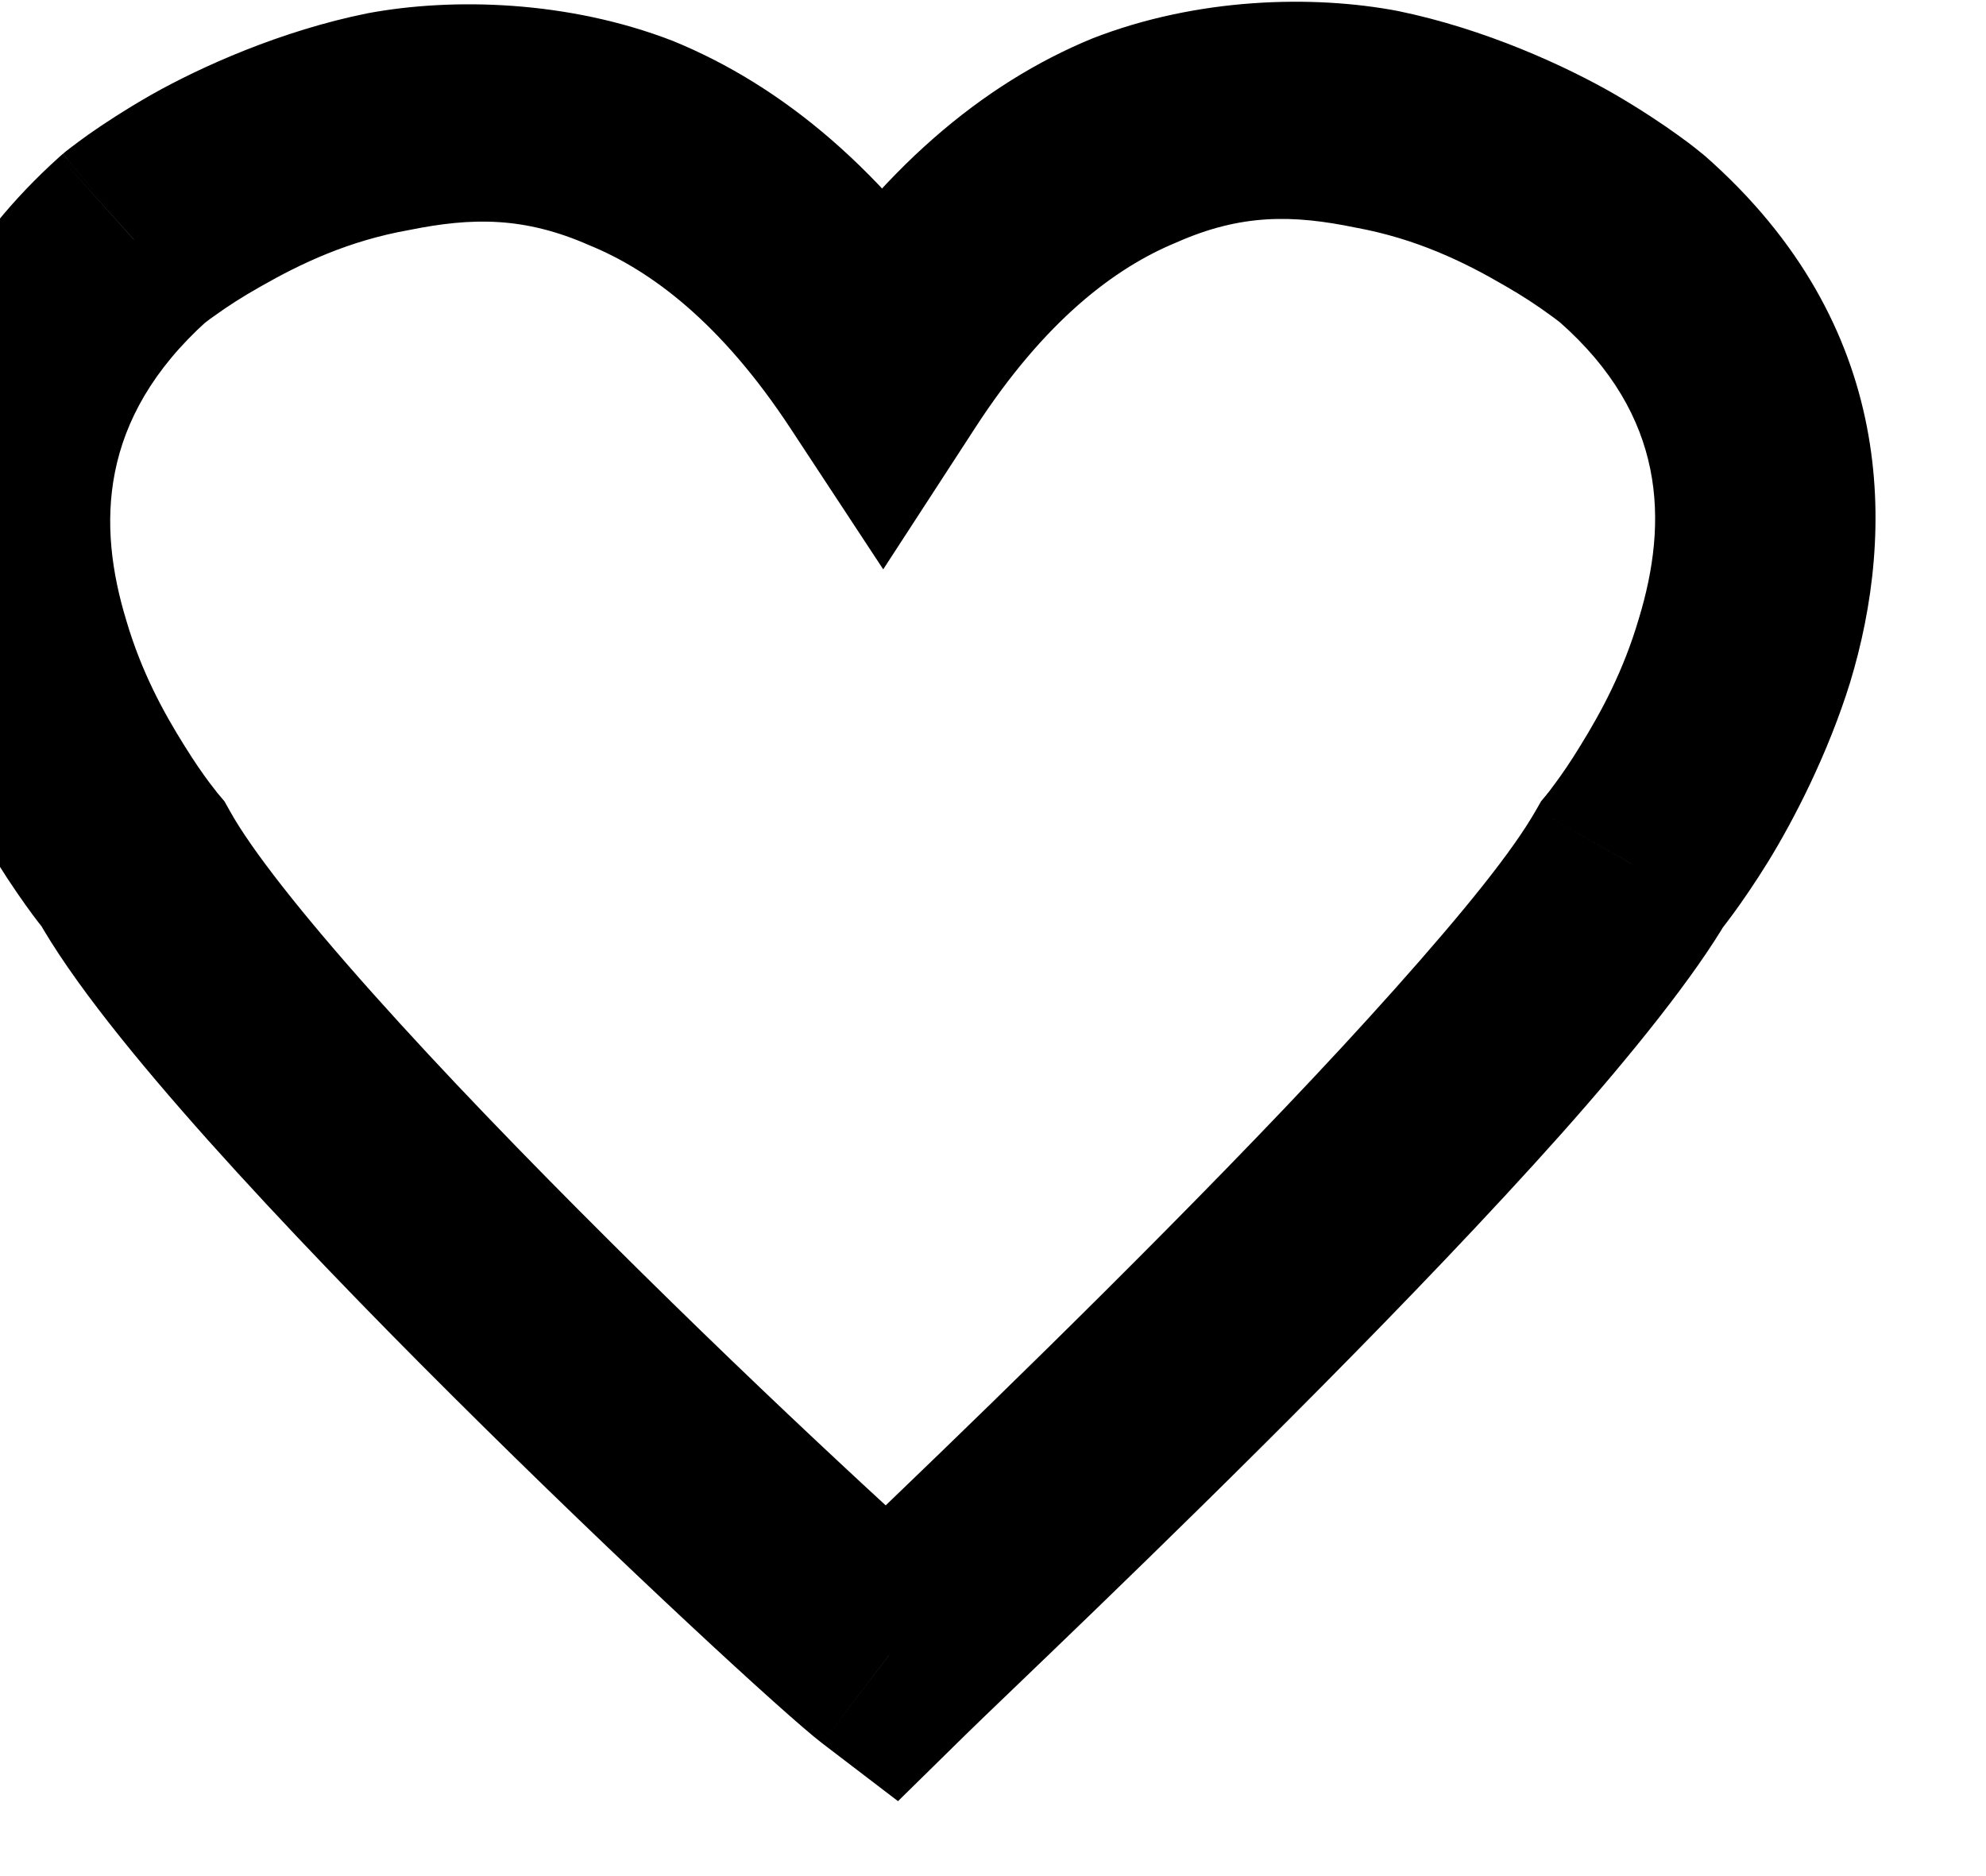 <svg width="18" height="17" viewBox="0 -1 18 17" version="1.1" xmlns="http://www.w3.org/2000/svg" xmlns:xlink="http://www.w3.org/1999/xlink">
<title>like</title>

<g id="ic-like-btn">

<path id="" d="M 14.793 6.832L 14.023 6.194L 13.968 6.26L 13.925 6.335L 14.793 6.832ZM 14.793 1.164L 15.453 0.413L 15.444 0.406L 15.435 0.398L 14.793 1.164ZM 8 2.331L 7.164 2.881L 8.005 4.159L 8.839 2.876L 8 2.331ZM 1.208 1.164L 0.571 0.393L 0.555 0.407L 0.539 0.421L 1.208 1.164ZM 1.208 6.832L 2.082 6.346L 2.035 6.262L 1.972 6.187L 1.208 6.832ZM 8.057 14L 7.45 14.795L 8.139 15.321L 8.757 14.714L 8.057 14ZM 14.793 6.832C 15.562 7.47 15.563 7.47 15.563 7.469C 15.563 7.469 15.563 7.469 15.564 7.469C 15.564 7.468 15.565 7.468 15.565 7.467C 15.566 7.466 15.567 7.464 15.569 7.463C 15.571 7.46 15.575 7.455 15.579 7.45C 15.585 7.442 15.597 7.427 15.61 7.411C 15.632 7.382 15.67 7.333 15.711 7.277C 15.787 7.173 15.905 7.003 16.026 6.807C 16.256 6.433 16.567 5.833 16.768 5.185C 17.182 3.823 17.197 1.947 15.453 0.413L 14.132 1.915C 15.105 2.771 15.12 3.729 14.854 4.604C 14.716 5.074 14.518 5.443 14.323 5.758C 14.232 5.907 14.159 6.012 14.097 6.096C 14.069 6.134 14.051 6.158 14.035 6.179C 14.028 6.187 14.025 6.191 14.021 6.195C 14.021 6.196 14.02 6.197 14.02 6.197C 14.02 6.197 14.021 6.196 14.021 6.196C 14.021 6.196 14.022 6.195 14.022 6.195C 14.022 6.195 14.022 6.195 14.022 6.195C 14.022 6.194 14.023 6.194 14.793 6.832ZM 14.793 1.164C 15.435 0.398 15.435 0.398 15.435 0.398C 15.434 0.398 15.434 0.397 15.434 0.397C 15.433 0.397 15.432 0.396 15.431 0.395C 15.431 0.394 15.428 0.392 15.426 0.391C 15.423 0.388 15.417 0.383 15.411 0.379C 15.402 0.371 15.383 0.356 15.364 0.341C 15.33 0.314 15.271 0.269 15.203 0.221C 15.079 0.131 14.873 -0.007 14.638 -0.144C 14.189 -0.403 13.459 -0.738 12.672 -0.9C 11.903 -1.047 10.853 -1.024 9.899 -0.651C 8.905 -0.242 7.972 0.538 7.161 1.787L 8.839 2.876C 9.471 1.902 10.109 1.425 10.66 1.198C 11.25 0.936 11.717 0.945 12.285 1.062C 12.836 1.163 13.263 1.37 13.636 1.587C 13.812 1.688 13.934 1.771 14.035 1.844C 14.08 1.876 14.107 1.897 14.132 1.916C 14.142 1.924 14.146 1.927 14.151 1.932C 14.153 1.933 14.154 1.934 14.153 1.933C 14.153 1.933 14.152 1.932 14.152 1.932C 14.152 1.933 14.151 1.931 14.151 1.931C 14.151 1.931 14.15 1.931 14.15 1.931C 14.15 1.931 14.149 1.93 14.793 1.164ZM 8.836 1.782C 8.023 0.547 7.09 -0.224 6.099 -0.629C 5.147 -0.998 4.101 -1.023 3.333 -0.88C 2.547 -0.722 1.818 -0.394 1.369 -0.14C 1.134 -0.006 0.928 0.13 0.803 0.218C 0.736 0.266 0.677 0.31 0.643 0.336C 0.623 0.351 0.605 0.366 0.595 0.373C 0.589 0.378 0.583 0.383 0.58 0.386C 0.578 0.387 0.576 0.389 0.575 0.39C 0.574 0.391 0.573 0.391 0.573 0.392C 0.573 0.392 0.572 0.392 0.572 0.392C 0.571 0.393 0.571 0.393 1.208 1.164C 1.844 1.936 1.844 1.936 1.843 1.936C 1.843 1.936 1.843 1.937 1.843 1.937C 1.843 1.937 1.841 1.938 1.842 1.938C 1.842 1.938 1.84 1.939 1.841 1.939C 1.84 1.939 1.841 1.938 1.842 1.937C 1.848 1.933 1.852 1.93 1.862 1.922C 1.886 1.903 1.913 1.883 1.959 1.851C 2.059 1.78 2.181 1.698 2.357 1.599C 2.73 1.386 3.158 1.182 3.71 1.084C 4.279 0.969 4.751 0.962 5.343 1.223C 5.896 1.449 6.533 1.921 7.164 2.881L 8.836 1.782ZM 0.539 0.421C -1.193 1.979 -1.184 3.846 -0.768 5.207C -0.565 5.853 -0.253 6.449 -0.023 6.819C 0.098 7.013 0.217 7.182 0.293 7.285C 0.334 7.34 0.372 7.389 0.395 7.417C 0.408 7.434 0.42 7.448 0.426 7.457C 0.43 7.461 0.435 7.467 0.437 7.469C 0.438 7.471 0.44 7.473 0.44 7.473C 0.441 7.474 0.442 7.475 0.442 7.475C 0.442 7.475 0.442 7.476 0.442 7.476C 0.443 7.476 0.443 7.477 1.208 6.832C 1.972 6.187 1.972 6.188 1.973 6.188C 1.973 6.188 1.973 6.188 1.973 6.189C 1.973 6.189 1.974 6.19 1.974 6.19C 1.974 6.189 1.975 6.191 1.975 6.19C 1.975 6.191 1.974 6.19 1.973 6.189C 1.97 6.185 1.967 6.181 1.961 6.173C 1.945 6.153 1.927 6.13 1.899 6.093C 1.837 6.01 1.765 5.907 1.674 5.761C 1.479 5.45 1.282 5.088 1.145 4.623C 0.882 3.761 0.891 2.795 1.876 1.908L 0.539 0.421ZM 0.333 7.318C 0.648 7.884 1.241 8.61 1.89 9.337C 2.554 10.079 3.35 10.903 4.118 11.666C 5.631 13.172 7.134 14.554 7.45 14.795L 8.663 13.205C 8.704 13.235 8.515 13.081 8.326 12.911C 8.133 12.739 7.887 12.513 7.597 12.242C 7.015 11.7 6.282 10.999 5.529 10.249C 4.775 9.499 4.018 8.717 3.382 8.005C 2.731 7.276 2.276 6.697 2.082 6.346L 0.333 7.318ZM 8.757 14.714C 9.061 14.415 10.495 13.063 11.986 11.557C 12.731 10.805 13.501 10.003 14.144 9.282C 14.791 8.555 15.363 7.841 15.66 7.329L 13.925 6.335C 13.712 6.712 13.265 7.262 12.651 7.951C 12.033 8.645 11.299 9.409 10.565 10.15C 9.099 11.631 7.675 12.974 7.356 13.286L 8.757 14.714Z"/>
</g>
</svg>